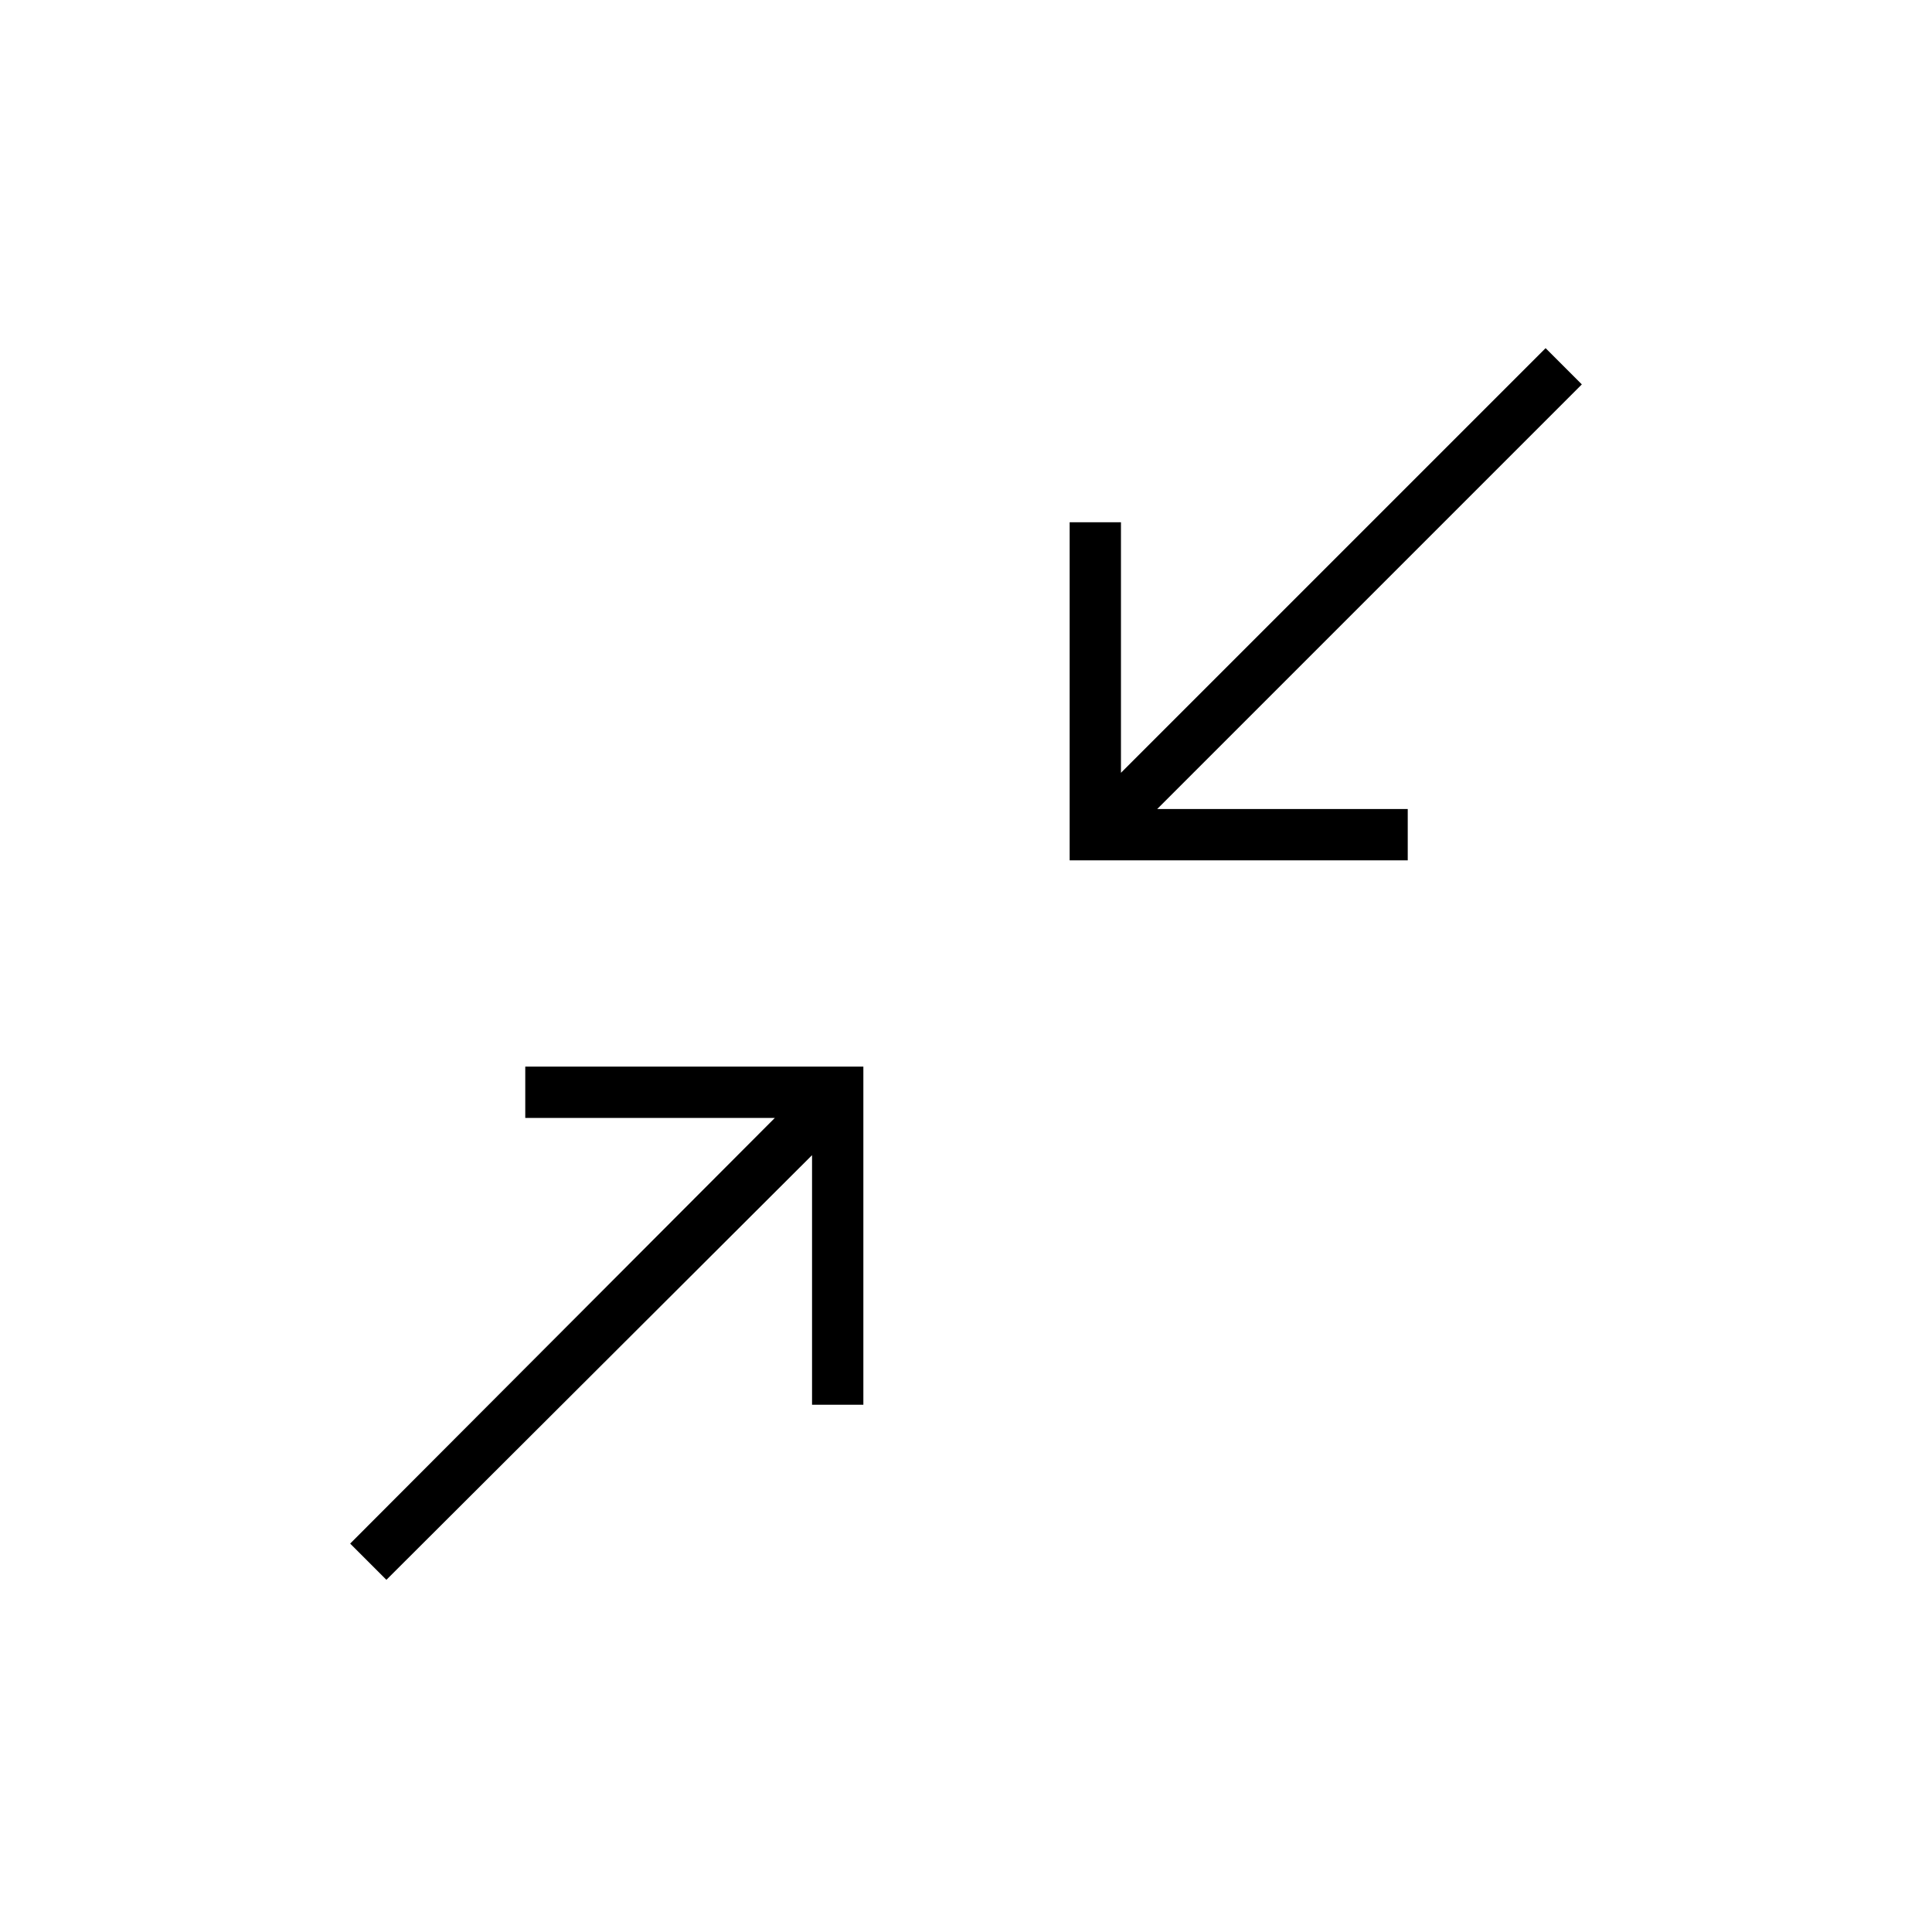 <svg xmlns="http://www.w3.org/2000/svg" height="24" viewBox="0 -960 960 960" width="24"><path d="m192-175-18-18 211-211.5H261V-430h168v168h-25.5v-124L192-175Zm339.5-357.5v-168H557V-576l211-211 18 18-211 211h124.5v25.5h-168Z"/></svg>